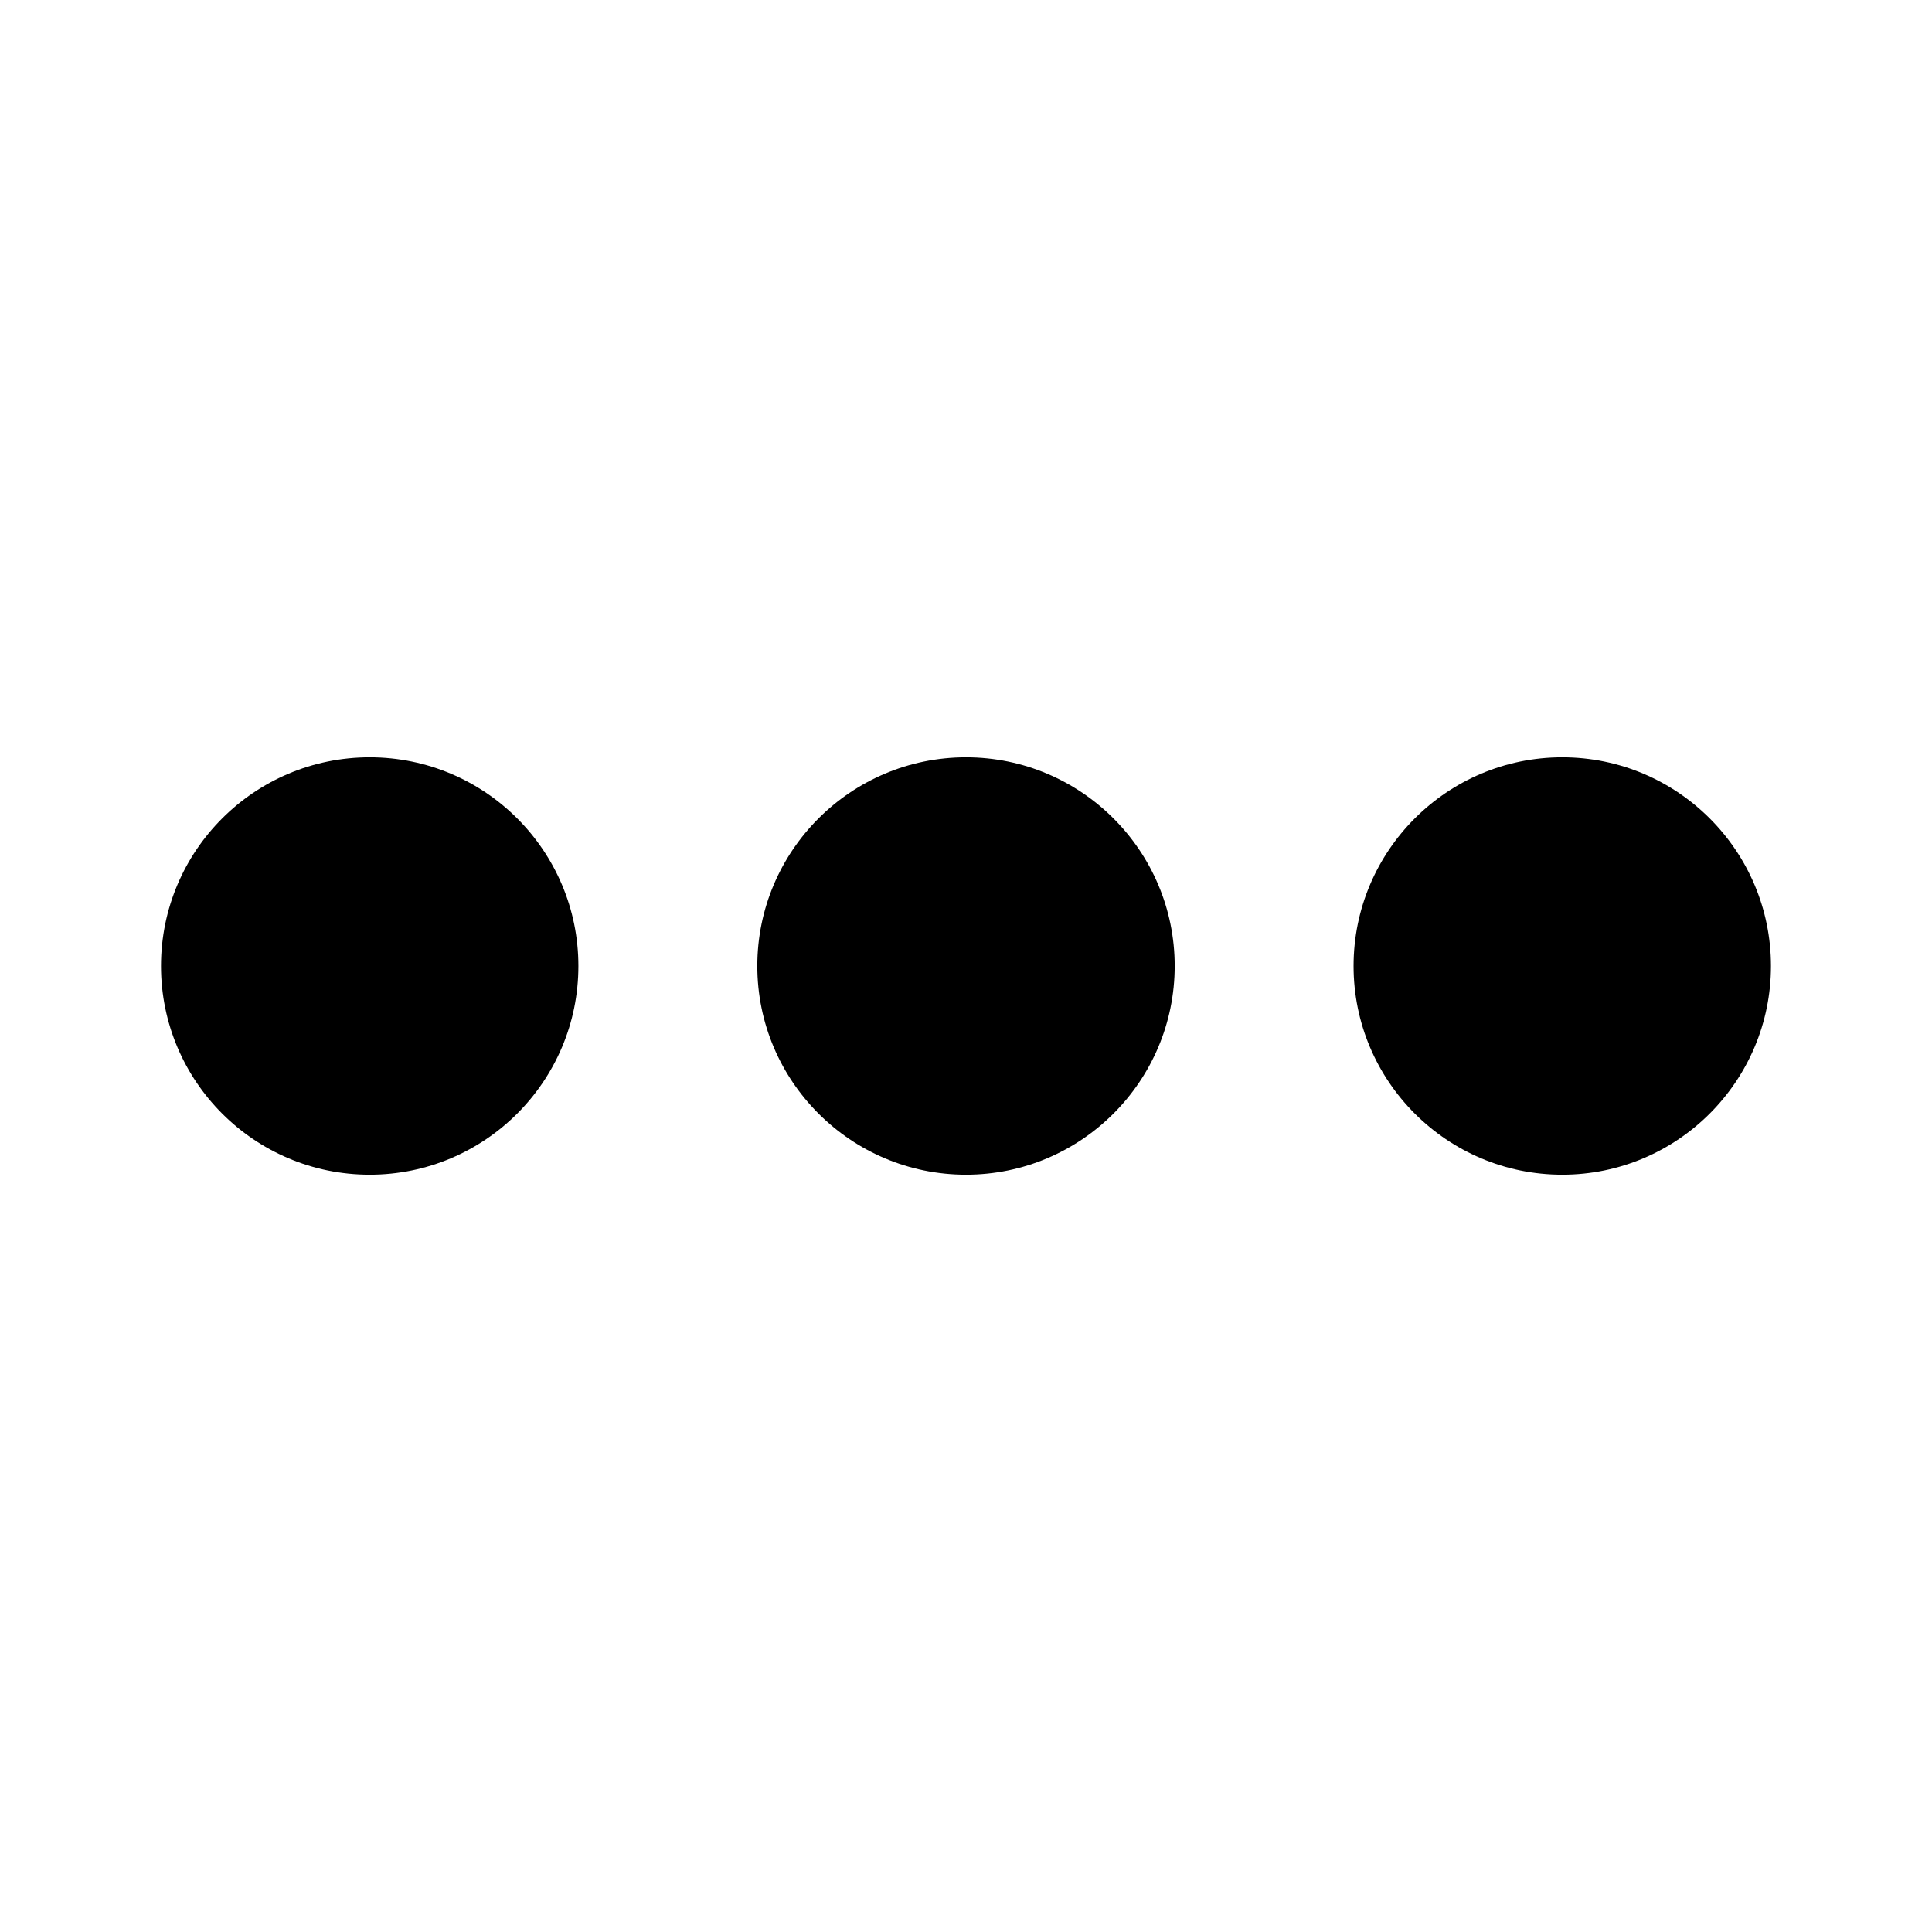<svg viewBox="0 0 48 48" xmlns="http://www.w3.org/2000/svg"><path d="m14.37 24c0 2.861-2.321 5.185-5.185 5.185-2.864 0-5.185-2.324-5.185-5.185s2.321-5.185 5.185-5.185c2.864 0 5.185 2.324 5.185 5.185zm14.815 0c0 2.861-2.324 5.185-5.185 5.185s-5.185-2.324-5.185-5.185 2.324-5.185 5.185-5.185 5.185 2.324 5.185 5.185zm4.444 0c0-2.861 2.324-5.185 5.185-5.185s5.185 2.324 5.185 5.185-2.324 5.185-5.185 5.185-5.185-2.324-5.185-5.185z"/></svg>